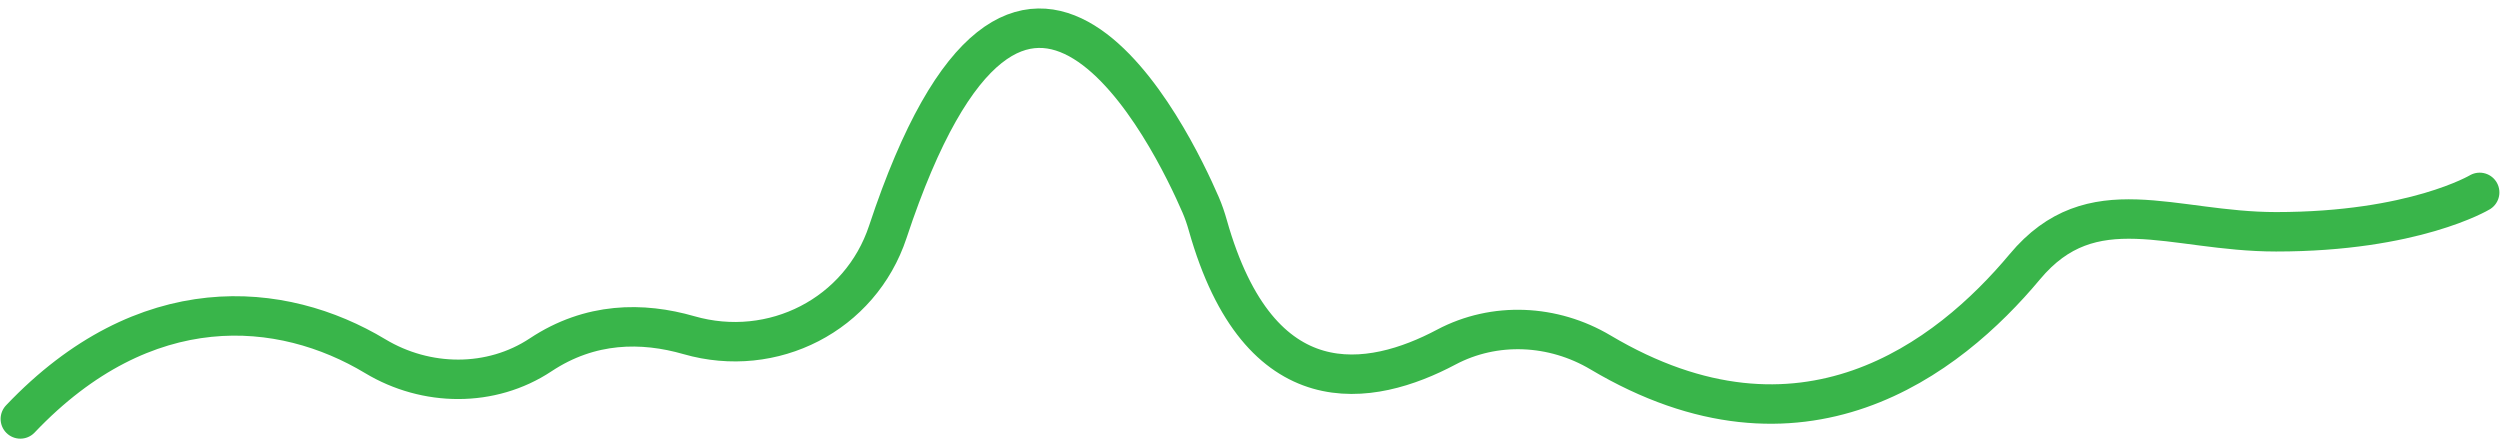 <svg width="246" height="44" viewBox="0 0 246 44" fill="none" xmlns="http://www.w3.org/2000/svg">
<path d="M244 18.931C244 18.931 237.538 22.808 223.968 22.808C213.677 22.808 205.842 18.343 199.246 26.243C191.692 35.291 177.293 46.445 157.487 34.675C152.846 31.917 147.077 31.628 142.308 34.158C134.922 38.077 123.92 40.131 118.85 22.175C118.656 21.488 118.427 20.808 118.143 20.153C115.393 13.797 100.565 -17.053 87.361 22.815C84.66 30.97 76.046 35.355 67.79 32.981C63.215 31.666 58.083 31.678 53.201 34.915C48.324 38.147 41.935 38.064 36.922 35.049C27.721 29.514 14.278 28.3 2 41.224" stroke="#39B54A" stroke-width="3.881" stroke-linecap="round"/>
</svg>
